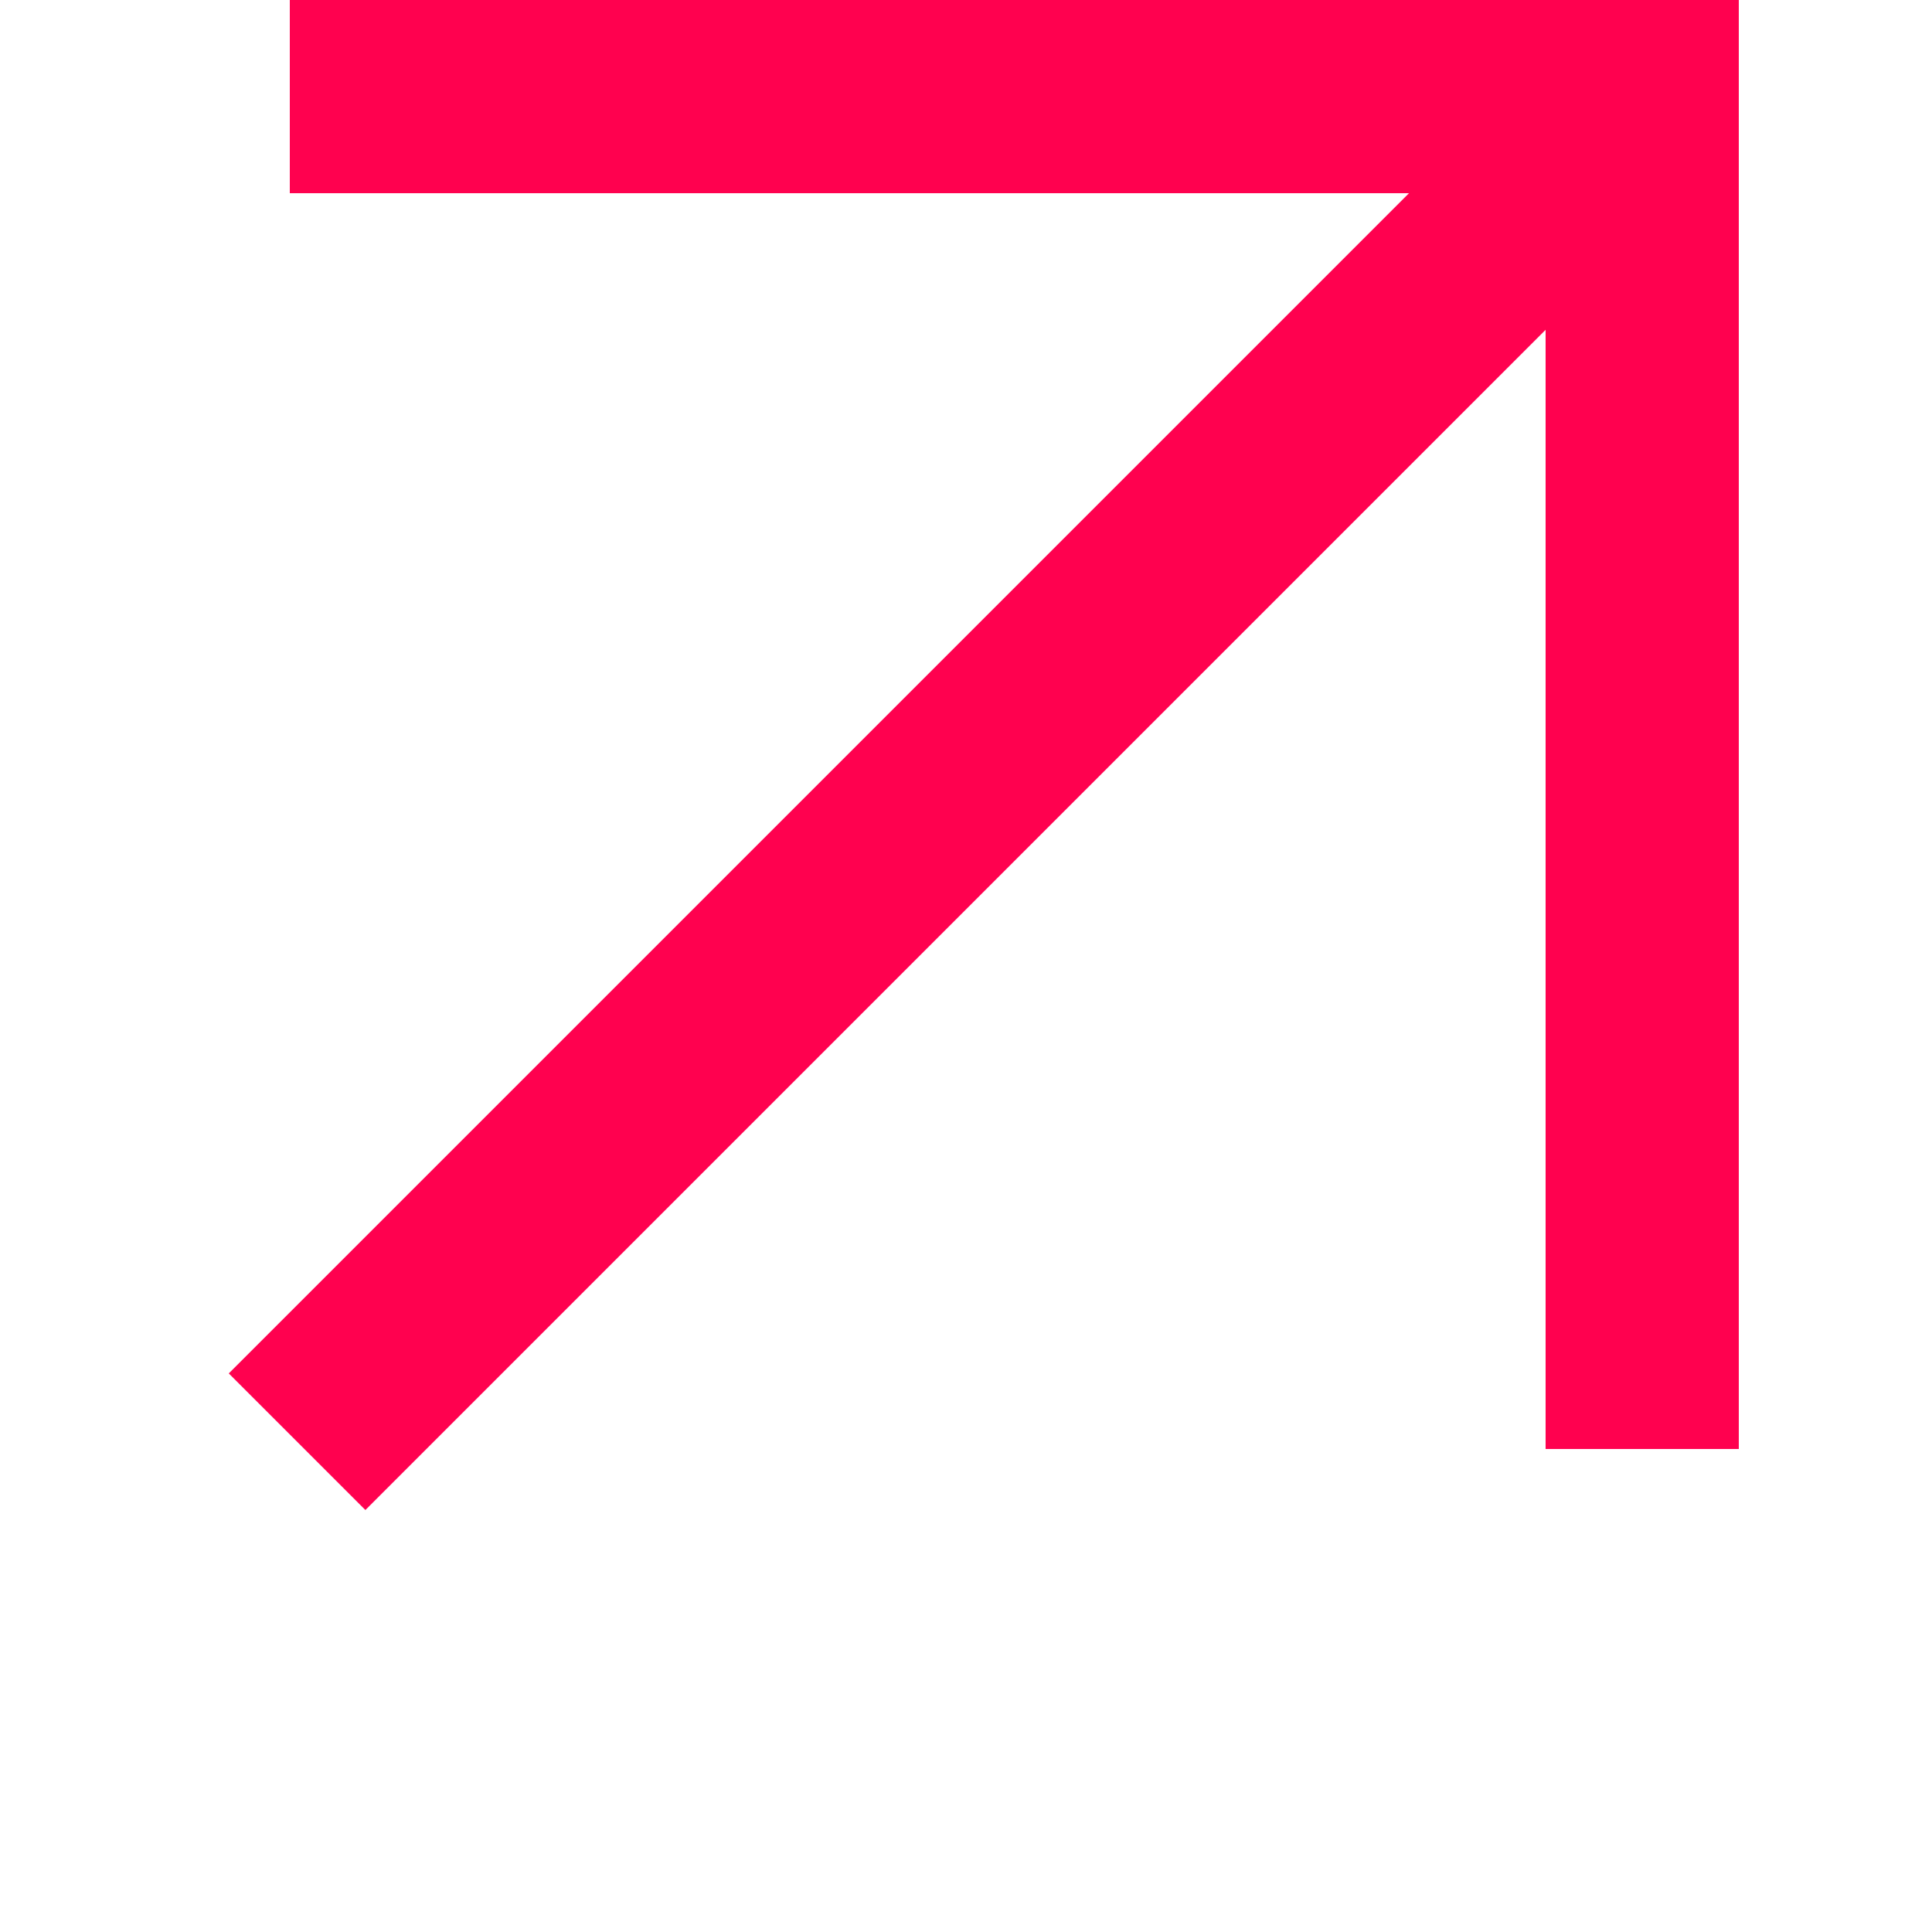 <?xml version="1.0" encoding="UTF-8"?>
<svg width="16px" height="16px" version="1.1" viewBox="0 0 700 700" xmlns="http://www.w3.org/2000/svg">
 <g fill-rule="evenodd">
  <path fill = "#ff014f" d="m132.39 547.11-49.496-49.496 494.98-494.98 49.496 49.496z"/>
  <path fill = "#ff014f" d="m560 525v-525h70v525z"/>
  <path fill = "#ff014f" d="m105 70v-70h525v70z"/>
 </g>
</svg>
